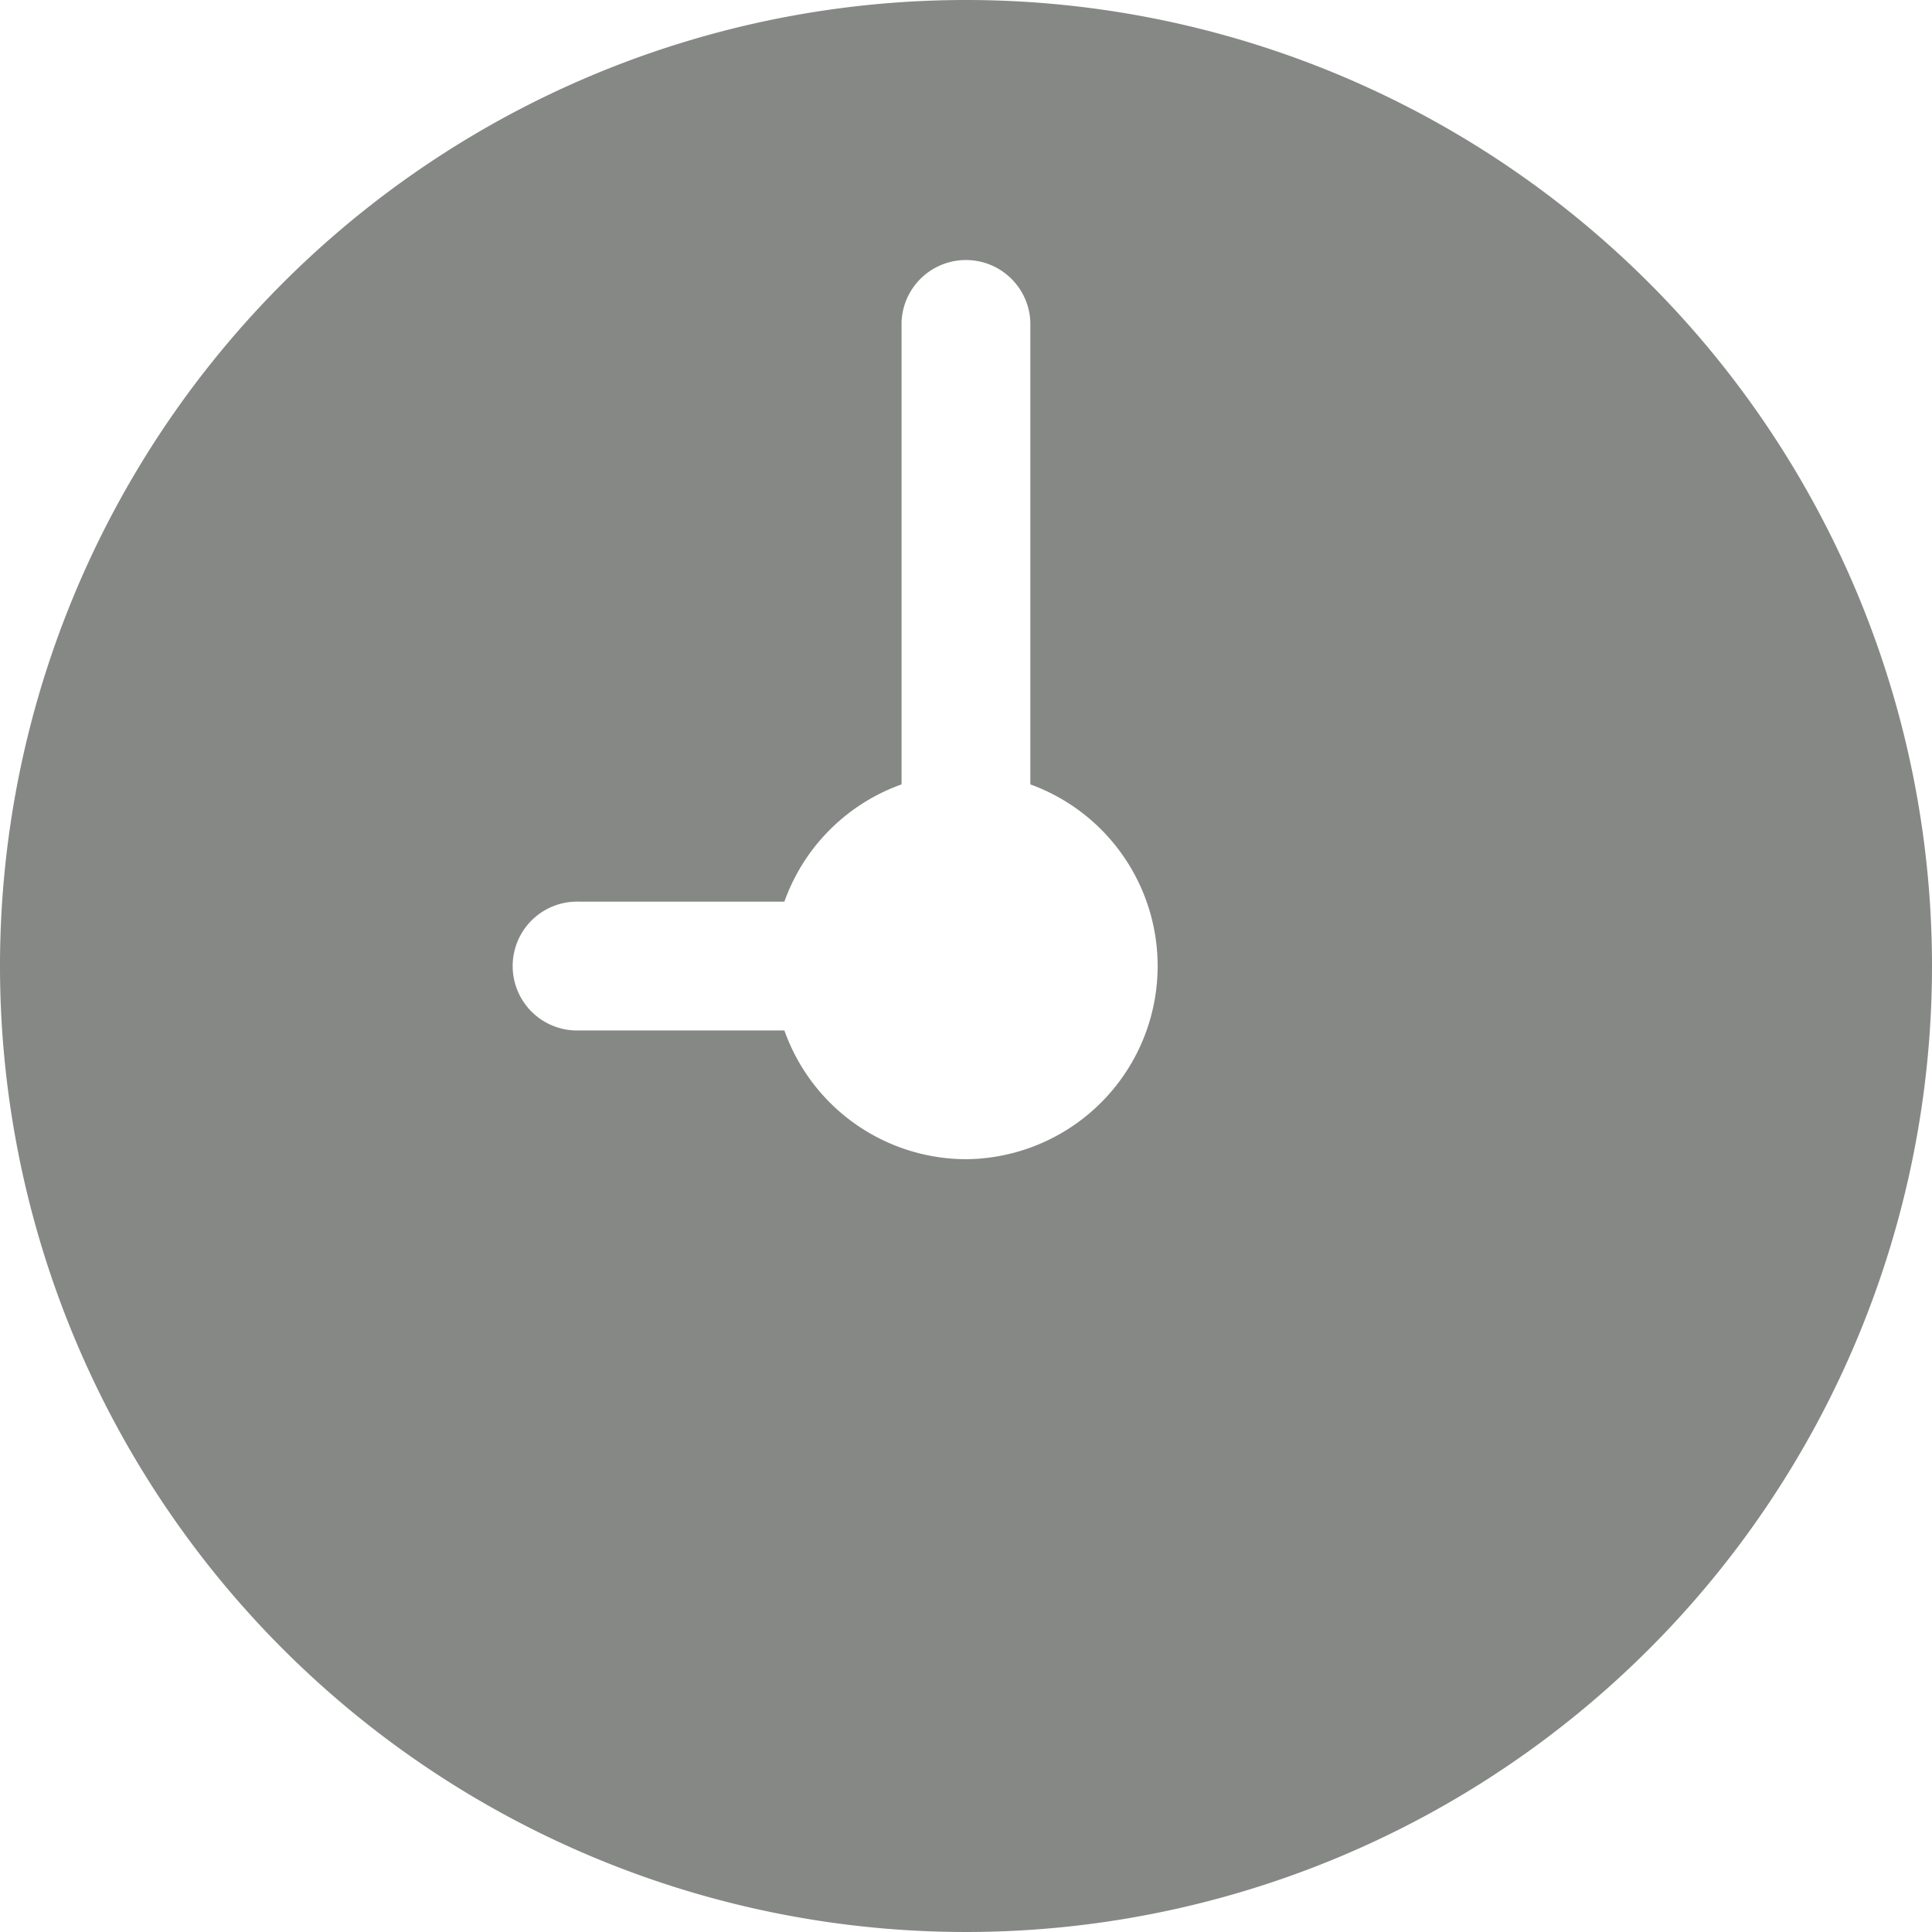 <svg xmlns="http://www.w3.org/2000/svg" width="20" height="20"><g id="Layer_3" data-name="Layer 3" transform="translate(-1 -1)"><path id="Path_8852" data-name="Path 8852" d="M11 1a10 10 0 1010 10A10 10 0 0011 1zm0 12a2 2 0 01-1.88-1.333H7a.667.667 0 110-1.333h2.12a2 2 0 011.213-1.214V4.333a.667.667 0 011.333 0V9.12A2 2 0 0111 13z" fill="rgba(54,58,54,0.6)"/></g></svg>